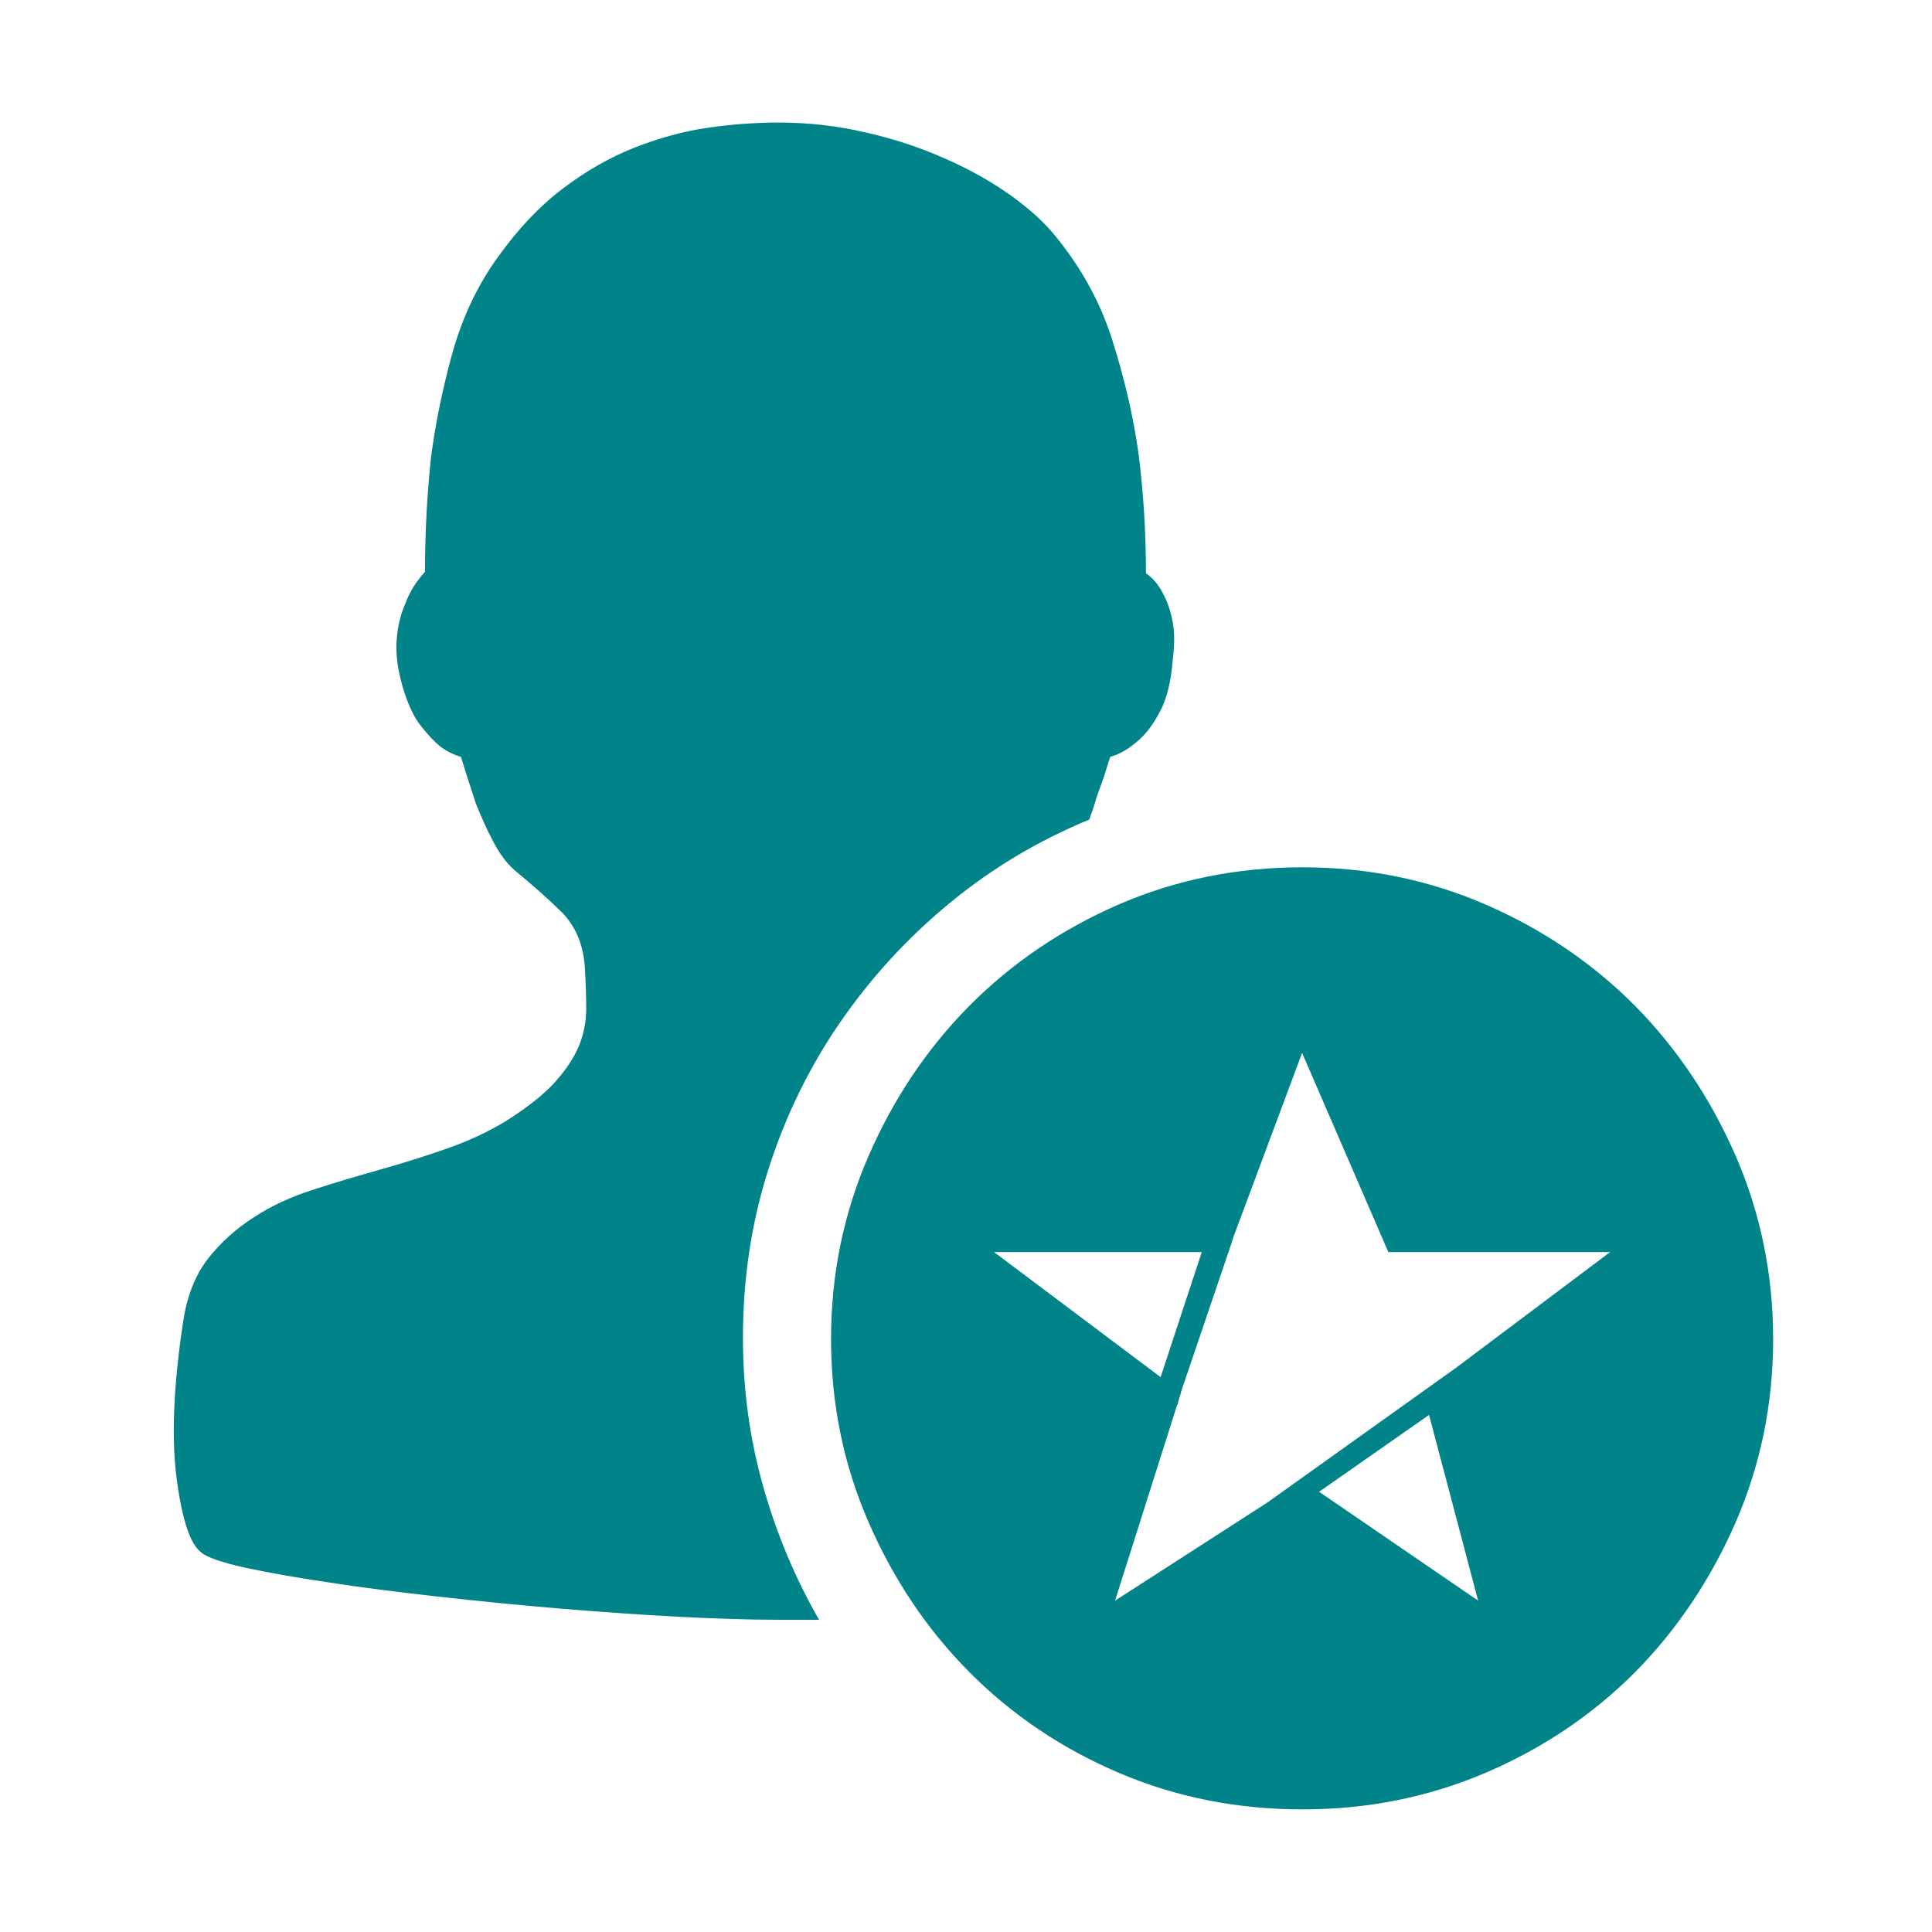 <?xml version="1.0" standalone="no"?><!DOCTYPE svg PUBLIC "-//W3C//DTD SVG 1.1//EN" "http://www.w3.org/Graphics/SVG/1.1/DTD/svg11.dtd"><svg t="1583465921921" class="icon" viewBox="0 0 1024 1024" version="1.1" xmlns="http://www.w3.org/2000/svg" p-id="9921" xmlns:xlink="http://www.w3.org/1999/xlink" width="32" height="32"><defs><style type="text/css"></style></defs><path d="M393.777 708.969c0-31.191 4.481-60.912 13.448-89.092 8.967-28.181 21.652-54.188 37.983-77.888 16.331-23.758 35.74-44.898 58.154-63.345 22.42-18.51 47.142-33.175 73.978-44.257 1.539-4.227 2.884-8.259 3.909-11.914l3.968-11.077c1.153-3.65 2.115-7.111 3.268-10.247 5.253-1.539 10.12-4.422 14.86-8.713 4.291-3.65 8.131-8.839 11.528-15.436 3.523-6.534 5.765-15.628 6.724-27.282 1.025-8.459 1.025-15.563-0.318-21.394-1.217-5.83-3.01-10.505-5.127-14.22-2.11-4.163-4.994-7.624-8.776-10.246 0-21.648-1.281-42.978-4.032-64.112-2.63-18.447-6.983-37.793-13.389-58.16-6.211-20.304-16.331-38.941-30.038-55.786-5.83-7.433-13.833-14.734-24.081-22.161-10.379-7.37-22.033-13.966-35.291-19.727-13.13-5.83-27.223-10.505-42.274-13.833-14.986-3.46-30.169-5.127-45.474-5.127-12.105 0-24.658 0.899-37.597 2.756-12.876 1.857-25.943 5.444-39.136 10.628-13.193 5.254-25.875 12.555-37.979 21.78-12.236 9.283-23.509 21.261-34.074 35.994-11.082 15.246-19.214 32.666-24.594 52.266-5.253 19.468-8.903 37.662-11.02 54.569-2.11 20.046-3.136 40.031-3.136 60.076-4.74 5.317-8.2 10.829-10.312 16.653-2.628 5.703-4.163 12.364-4.74 19.792-0.513 7.368 0.577 15.499 3.201 24.535 2.625 8.898 5.765 15.817 9.48 20.495 3.714 4.803 7.173 8.454 10.311 11.077 3.65 2.693 7.37 4.486 11.083 5.576 2.624 8.39 5.253 16.654 7.877 24.532 2.687 6.787 5.633 13.574 9.157 20.176 3.396 6.597 7.237 11.655 11.4 15.369 8.967 7.368 17.167 14.605 24.53 21.779 7.37 7.173 11.661 16.78 12.686 28.821 0.508 8.454 0.766 16.076 0.766 22.992 0 6.792-1.344 13.452-3.971 19.795-2.625 6.275-6.979 12.743-12.999 19.405-6.089 6.596-14.67 13.257-25.684 20.239-9.543 5.767-19.986 10.633-31.26 14.537-11.336 3.973-23.054 7.687-35.227 11.083-12.105 3.459-24.017 6.914-35.609 10.697-11.595 3.713-22.16 8.517-31.577 14.727-9.416 6.089-17.483 13.325-24.086 21.779-6.596 8.454-10.951 19.151-13.061 32.472-5.253 34.201-6.47 62.387-3.587 84.225 2.879 21.843 7.237 34.842 13.061 39.069 3.143 2.692 10.829 5.253 22.932 8.008 12.105 2.56 26.837 5.253 44.258 7.814 17.421 2.756 36.83 5.127 58.154 7.559 21.394 2.371 42.914 4.545 64.498 6.338 21.585 1.793 42.596 3.268 62.894 4.358 20.241 1.02 38.047 1.597 53.357 1.597l21.325 0c-12.681-22.097-22.606-45.792-29.652-70.835C397.364 762.642 393.777 736.382 393.777 708.969z" fill="#008489" p-id="9922"></path><path d="M920.008 612.766c-13.258-30.359-31-56.875-53.289-79.549-22.483-22.61-48.87-40.543-79.167-53.738-30.424-13.192-62.704-19.79-97.096-19.79-34.783 0-67.318 6.597-97.741 19.79-30.234 13.193-56.621 31.128-79.036 53.738-22.482 22.738-40.162 49.189-53.356 79.549-13.193 30.36-19.854 62.704-19.854 96.97 0 34.333 6.66 66.678 19.854 96.97 13.193 30.296 30.874 56.815 53.42 79.488 22.414 22.606 48.802 40.412 79.036 53.352 30.359 13.002 62.894 19.467 97.678 19.467 34.391 0 66.672-6.465 97.096-19.467 30.234-12.94 56.621-30.746 79.167-53.352 22.289-22.61 40.031-49.129 53.289-79.488 13.13-30.355 19.79-62.637 19.79-96.97C939.797 675.471 933.138 643.127 920.008 612.766zM635.943 663.622l1.023 0-21.817 66.283-88.288-66.283L635.943 663.622zM699.155 790.675l58.268-40.74 26.016 98.436L699.155 790.675zM771.585 725.053l-0.003-0.005-99.937 71.372-80.639 51.951 32.919-103.796 0.129 0.038 0.95-3.445 0.992-3.12-0.108-0.082 26.843-79.086 0.949-3.089 36.461-97.736 45.709 105.57 117.554 0L771.585 725.053z" fill="#008489" p-id="9923"></path></svg>